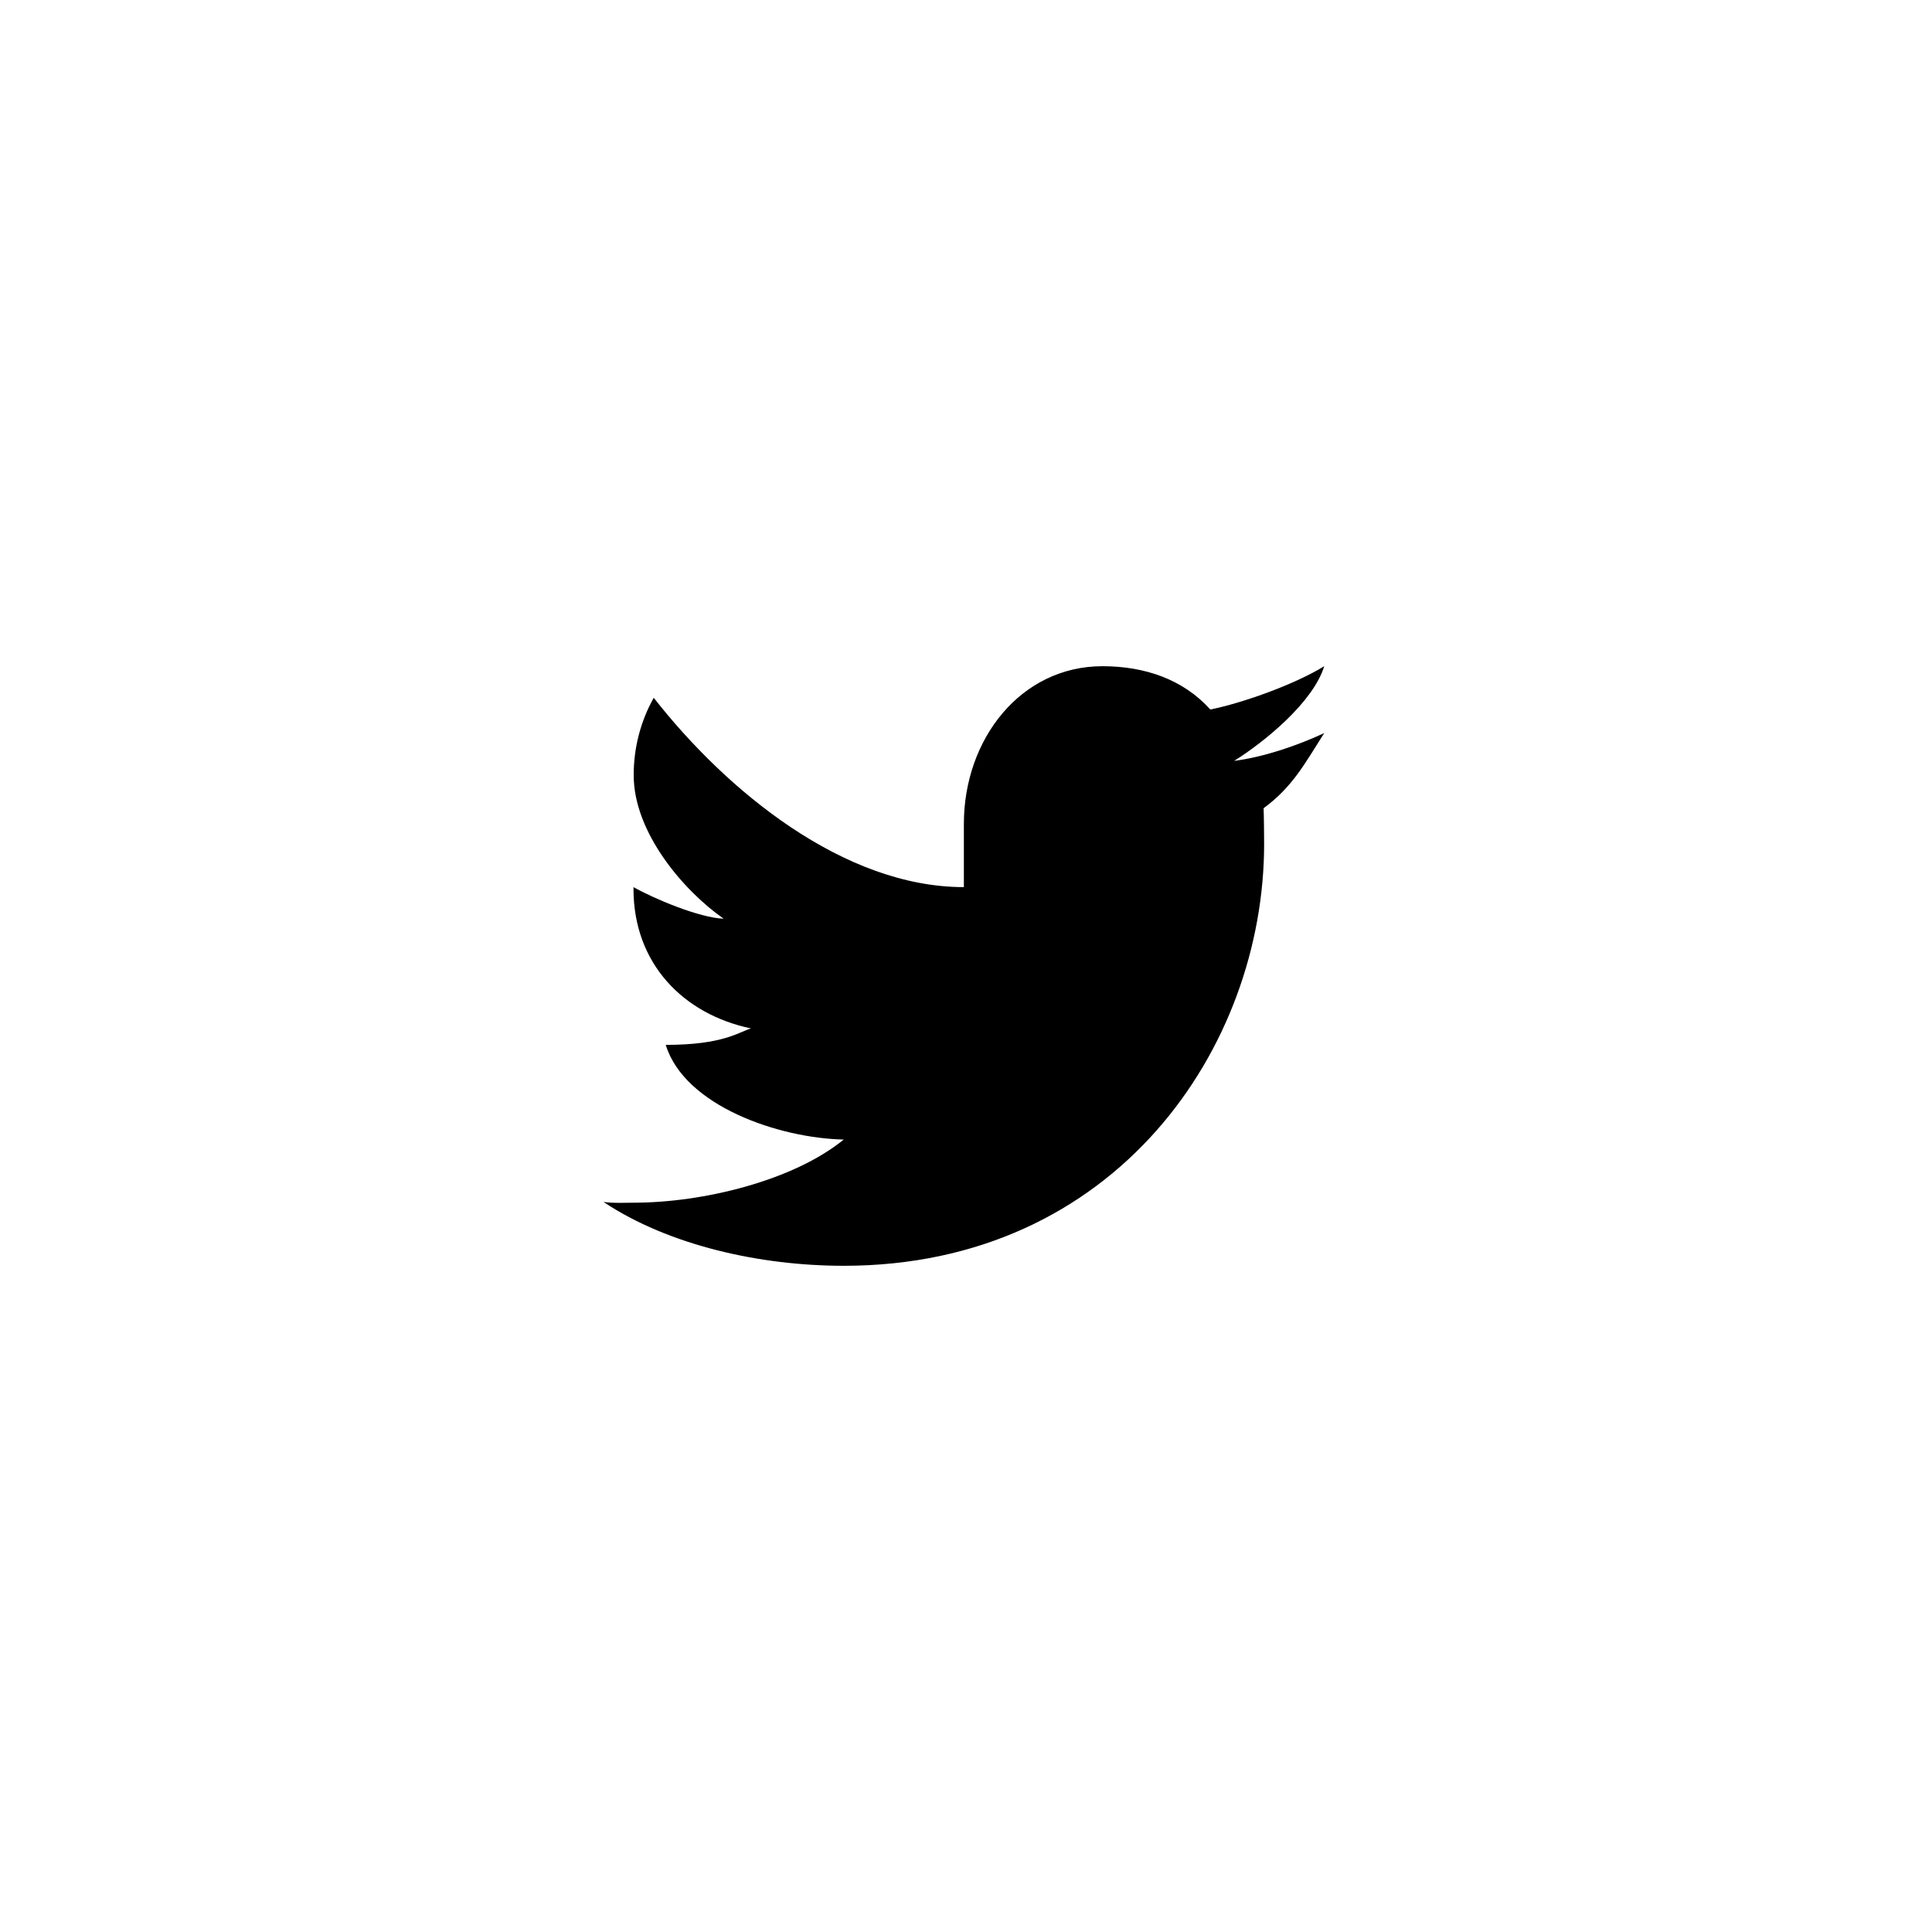 <svg width="29" height="29" viewBox="0 0 29 29" fill="none" xmlns="http://www.w3.org/2000/svg">
<path d="M28.469 24.516C28.469 25.565 28.059 26.571 27.33 27.312C26.6 28.054 25.611 28.471 24.58 28.471H4.358C3.326 28.471 2.337 28.054 1.608 27.312C0.878 26.571 0.469 25.565 0.469 24.516V3.954C0.469 2.906 0.878 1.9 1.608 1.158C2.337 0.417 3.326 0 4.358 0H24.58C25.611 0 26.6 0.417 27.33 1.158C28.059 1.9 28.469 2.906 28.469 3.954V24.516Z"/>
<path d="M19.877 11.004C19.479 11.189 18.976 11.363 18.525 11.421C18.983 11.135 19.712 10.539 19.877 10C19.448 10.265 18.673 10.548 18.167 10.65C17.763 10.2 17.187 10 16.549 10C15.323 10 14.468 11.092 14.468 12.368V13.316C12.665 13.316 10.907 11.873 9.813 10.474C9.615 10.826 9.511 11.228 9.512 11.637C9.512 12.499 10.265 13.374 10.862 13.79C10.498 13.778 9.809 13.486 9.509 13.316V13.343C9.509 14.464 10.258 15.225 11.273 15.437C11.088 15.491 10.862 15.684 9.993 15.684C10.275 16.601 11.693 17.085 12.665 17.105C11.905 17.724 10.55 18.053 9.509 18.053C9.33 18.053 9.232 18.063 9.059 18.042C10.04 18.695 11.412 19 12.665 19C16.747 19 18.975 15.723 18.975 12.667C18.975 12.566 18.972 12.23 18.967 12.132C19.404 11.809 19.58 11.47 19.877 11.004Z" fill="currentColor"/>
</svg>

